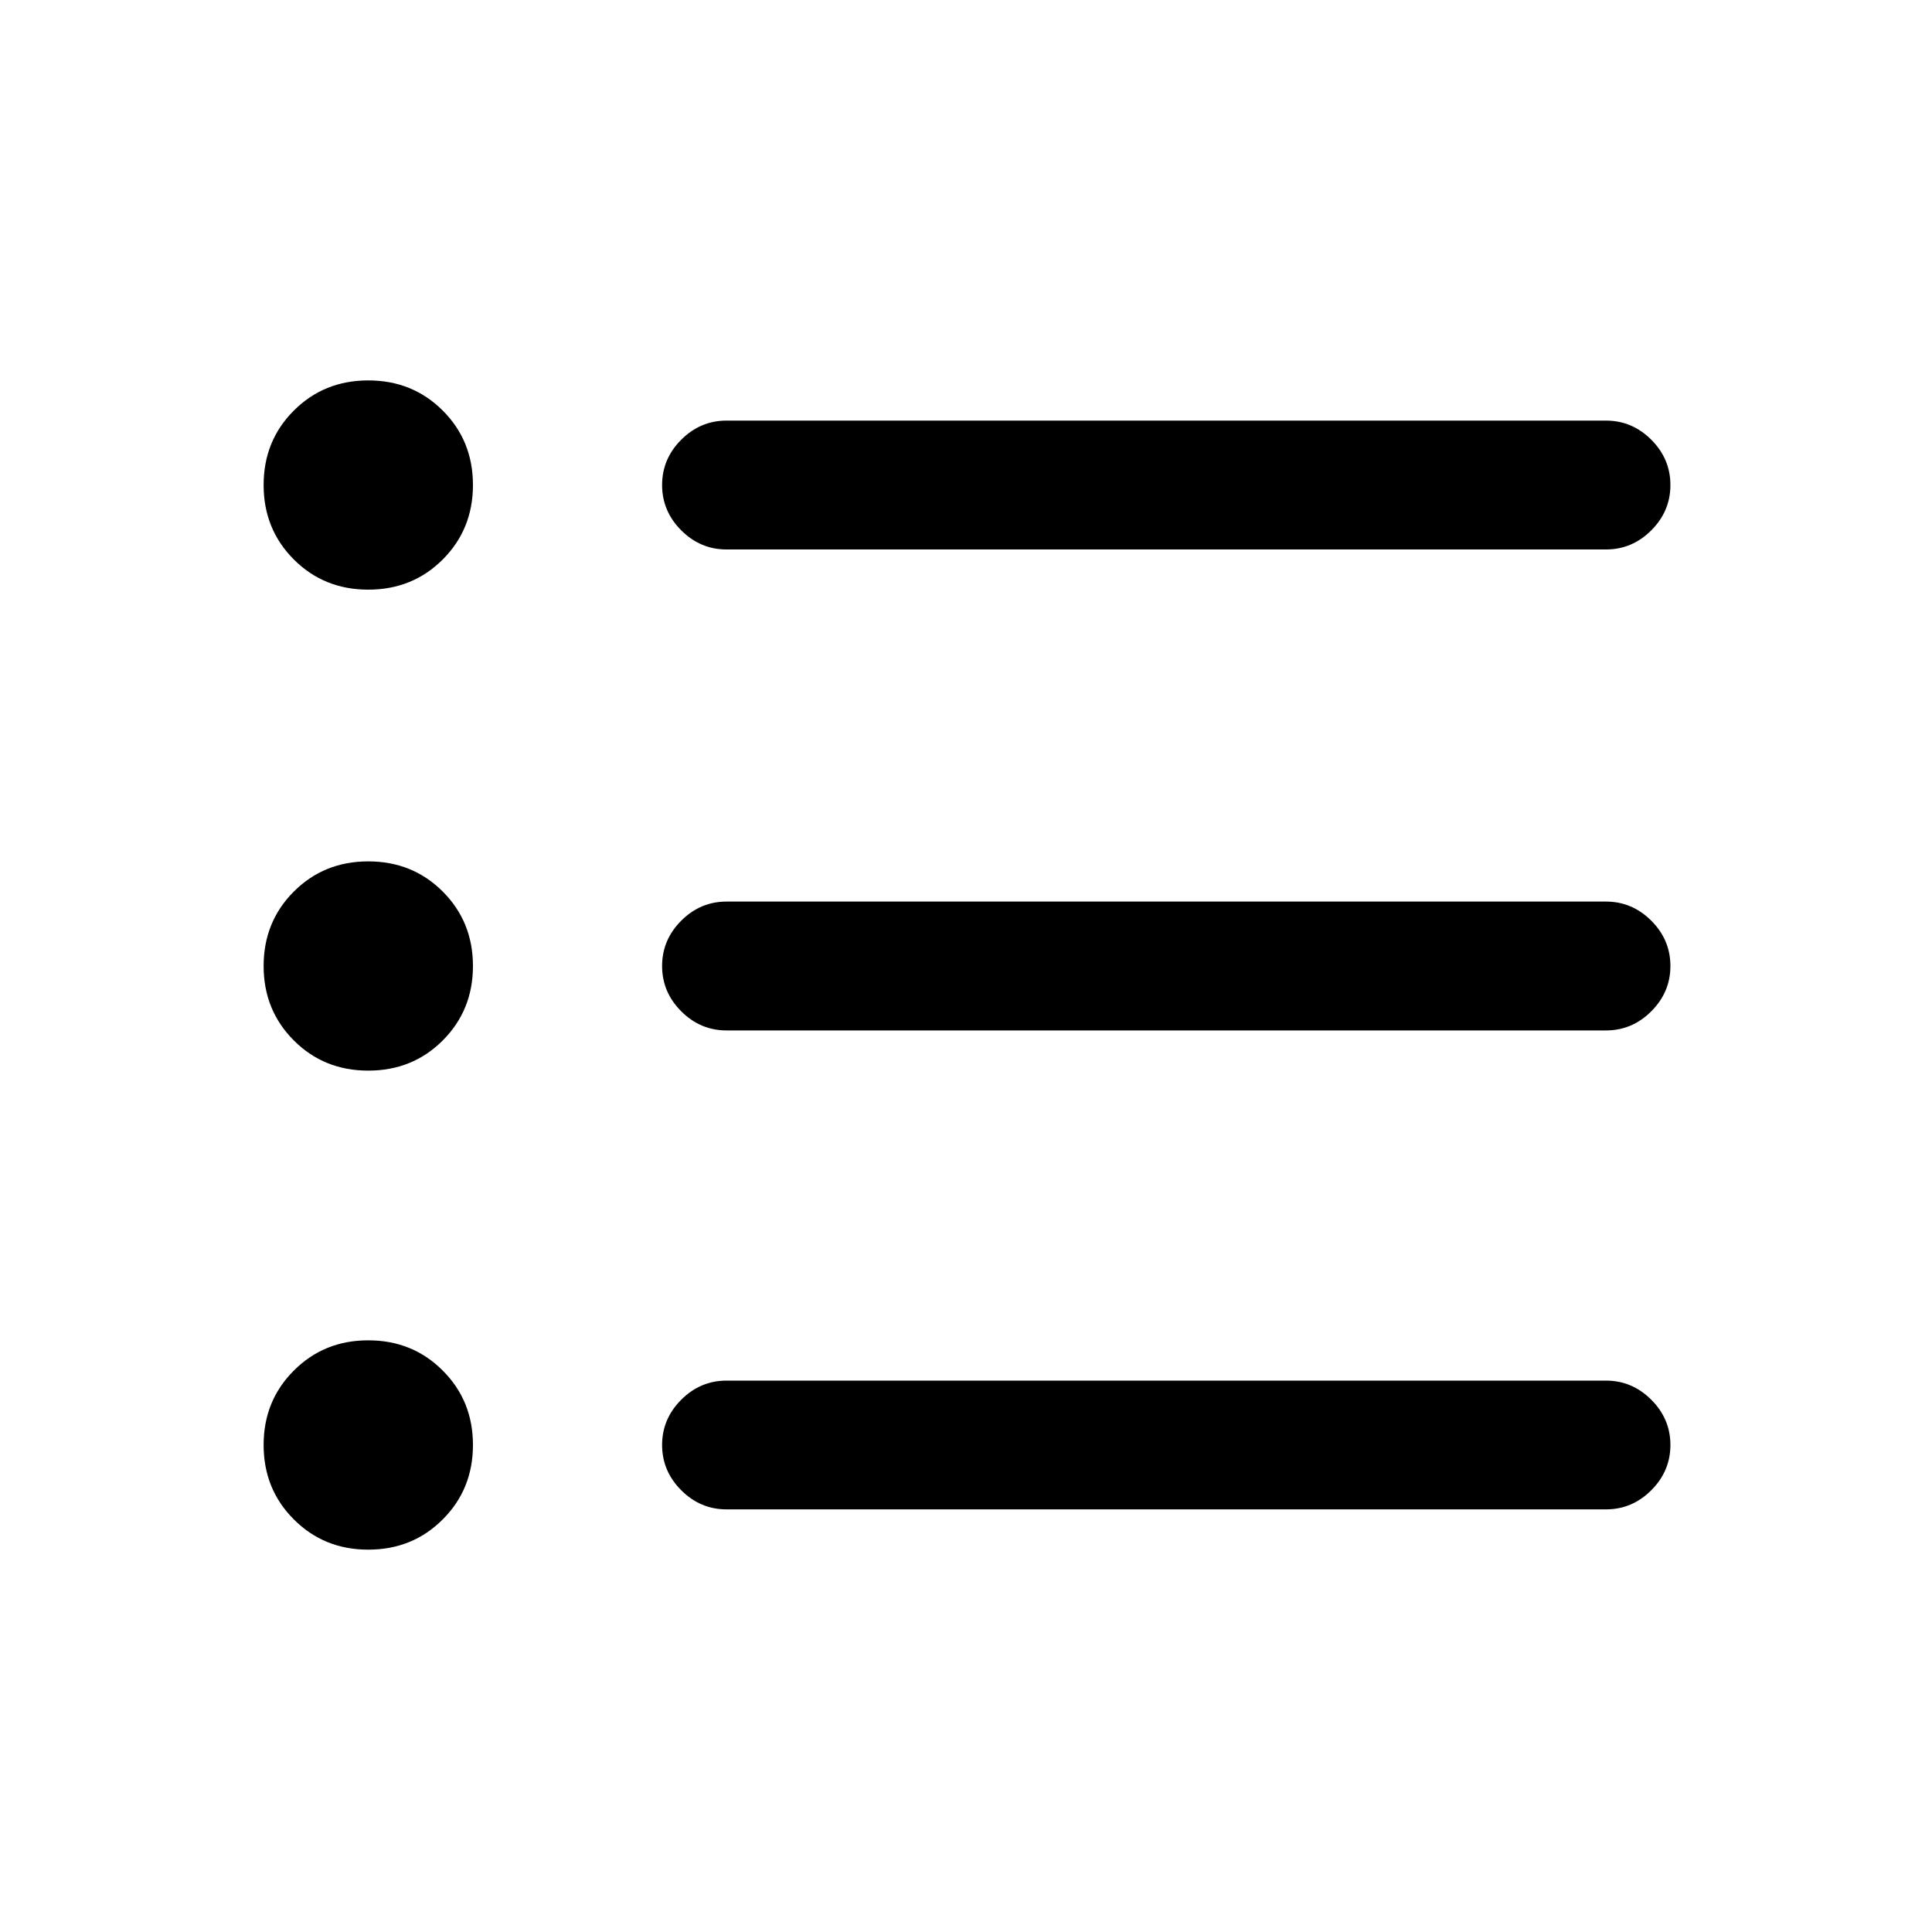 <svg xmlns="http://www.w3.org/2000/svg" height="20" width="20"><path d="M3.812 11.083Q3.354 11.083 3.042 10.771Q2.729 10.458 2.729 10Q2.729 9.542 3.042 9.229Q3.354 8.917 3.812 8.917Q4.271 8.917 4.583 9.229Q4.896 9.542 4.896 10Q4.896 10.458 4.583 10.771Q4.271 11.083 3.812 11.083ZM3.812 6.104Q3.354 6.104 3.042 5.792Q2.729 5.479 2.729 5.021Q2.729 4.562 3.042 4.25Q3.354 3.938 3.812 3.938Q4.271 3.938 4.583 4.25Q4.896 4.562 4.896 5.021Q4.896 5.479 4.583 5.792Q4.271 6.104 3.812 6.104ZM3.812 16.042Q3.354 16.042 3.042 15.729Q2.729 15.417 2.729 14.958Q2.729 14.5 3.042 14.188Q3.354 13.875 3.812 13.875Q4.271 13.875 4.583 14.188Q4.896 14.5 4.896 14.958Q4.896 15.417 4.583 15.729Q4.271 16.042 3.812 16.042ZM7.521 15.625Q7.25 15.625 7.052 15.427Q6.854 15.229 6.854 14.958Q6.854 14.688 7.052 14.49Q7.25 14.292 7.521 14.292H16.625Q16.896 14.292 17.094 14.49Q17.292 14.688 17.292 14.958Q17.292 15.229 17.094 15.427Q16.896 15.625 16.625 15.625ZM7.521 10.667Q7.25 10.667 7.052 10.469Q6.854 10.271 6.854 10Q6.854 9.729 7.052 9.531Q7.25 9.333 7.521 9.333H16.625Q16.896 9.333 17.094 9.531Q17.292 9.729 17.292 10Q17.292 10.271 17.094 10.469Q16.896 10.667 16.625 10.667ZM7.521 5.688Q7.25 5.688 7.052 5.49Q6.854 5.292 6.854 5.021Q6.854 4.75 7.052 4.552Q7.25 4.354 7.521 4.354H16.625Q16.896 4.354 17.094 4.552Q17.292 4.75 17.292 5.021Q17.292 5.292 17.094 5.49Q16.896 5.688 16.625 5.688Z"/></svg>
